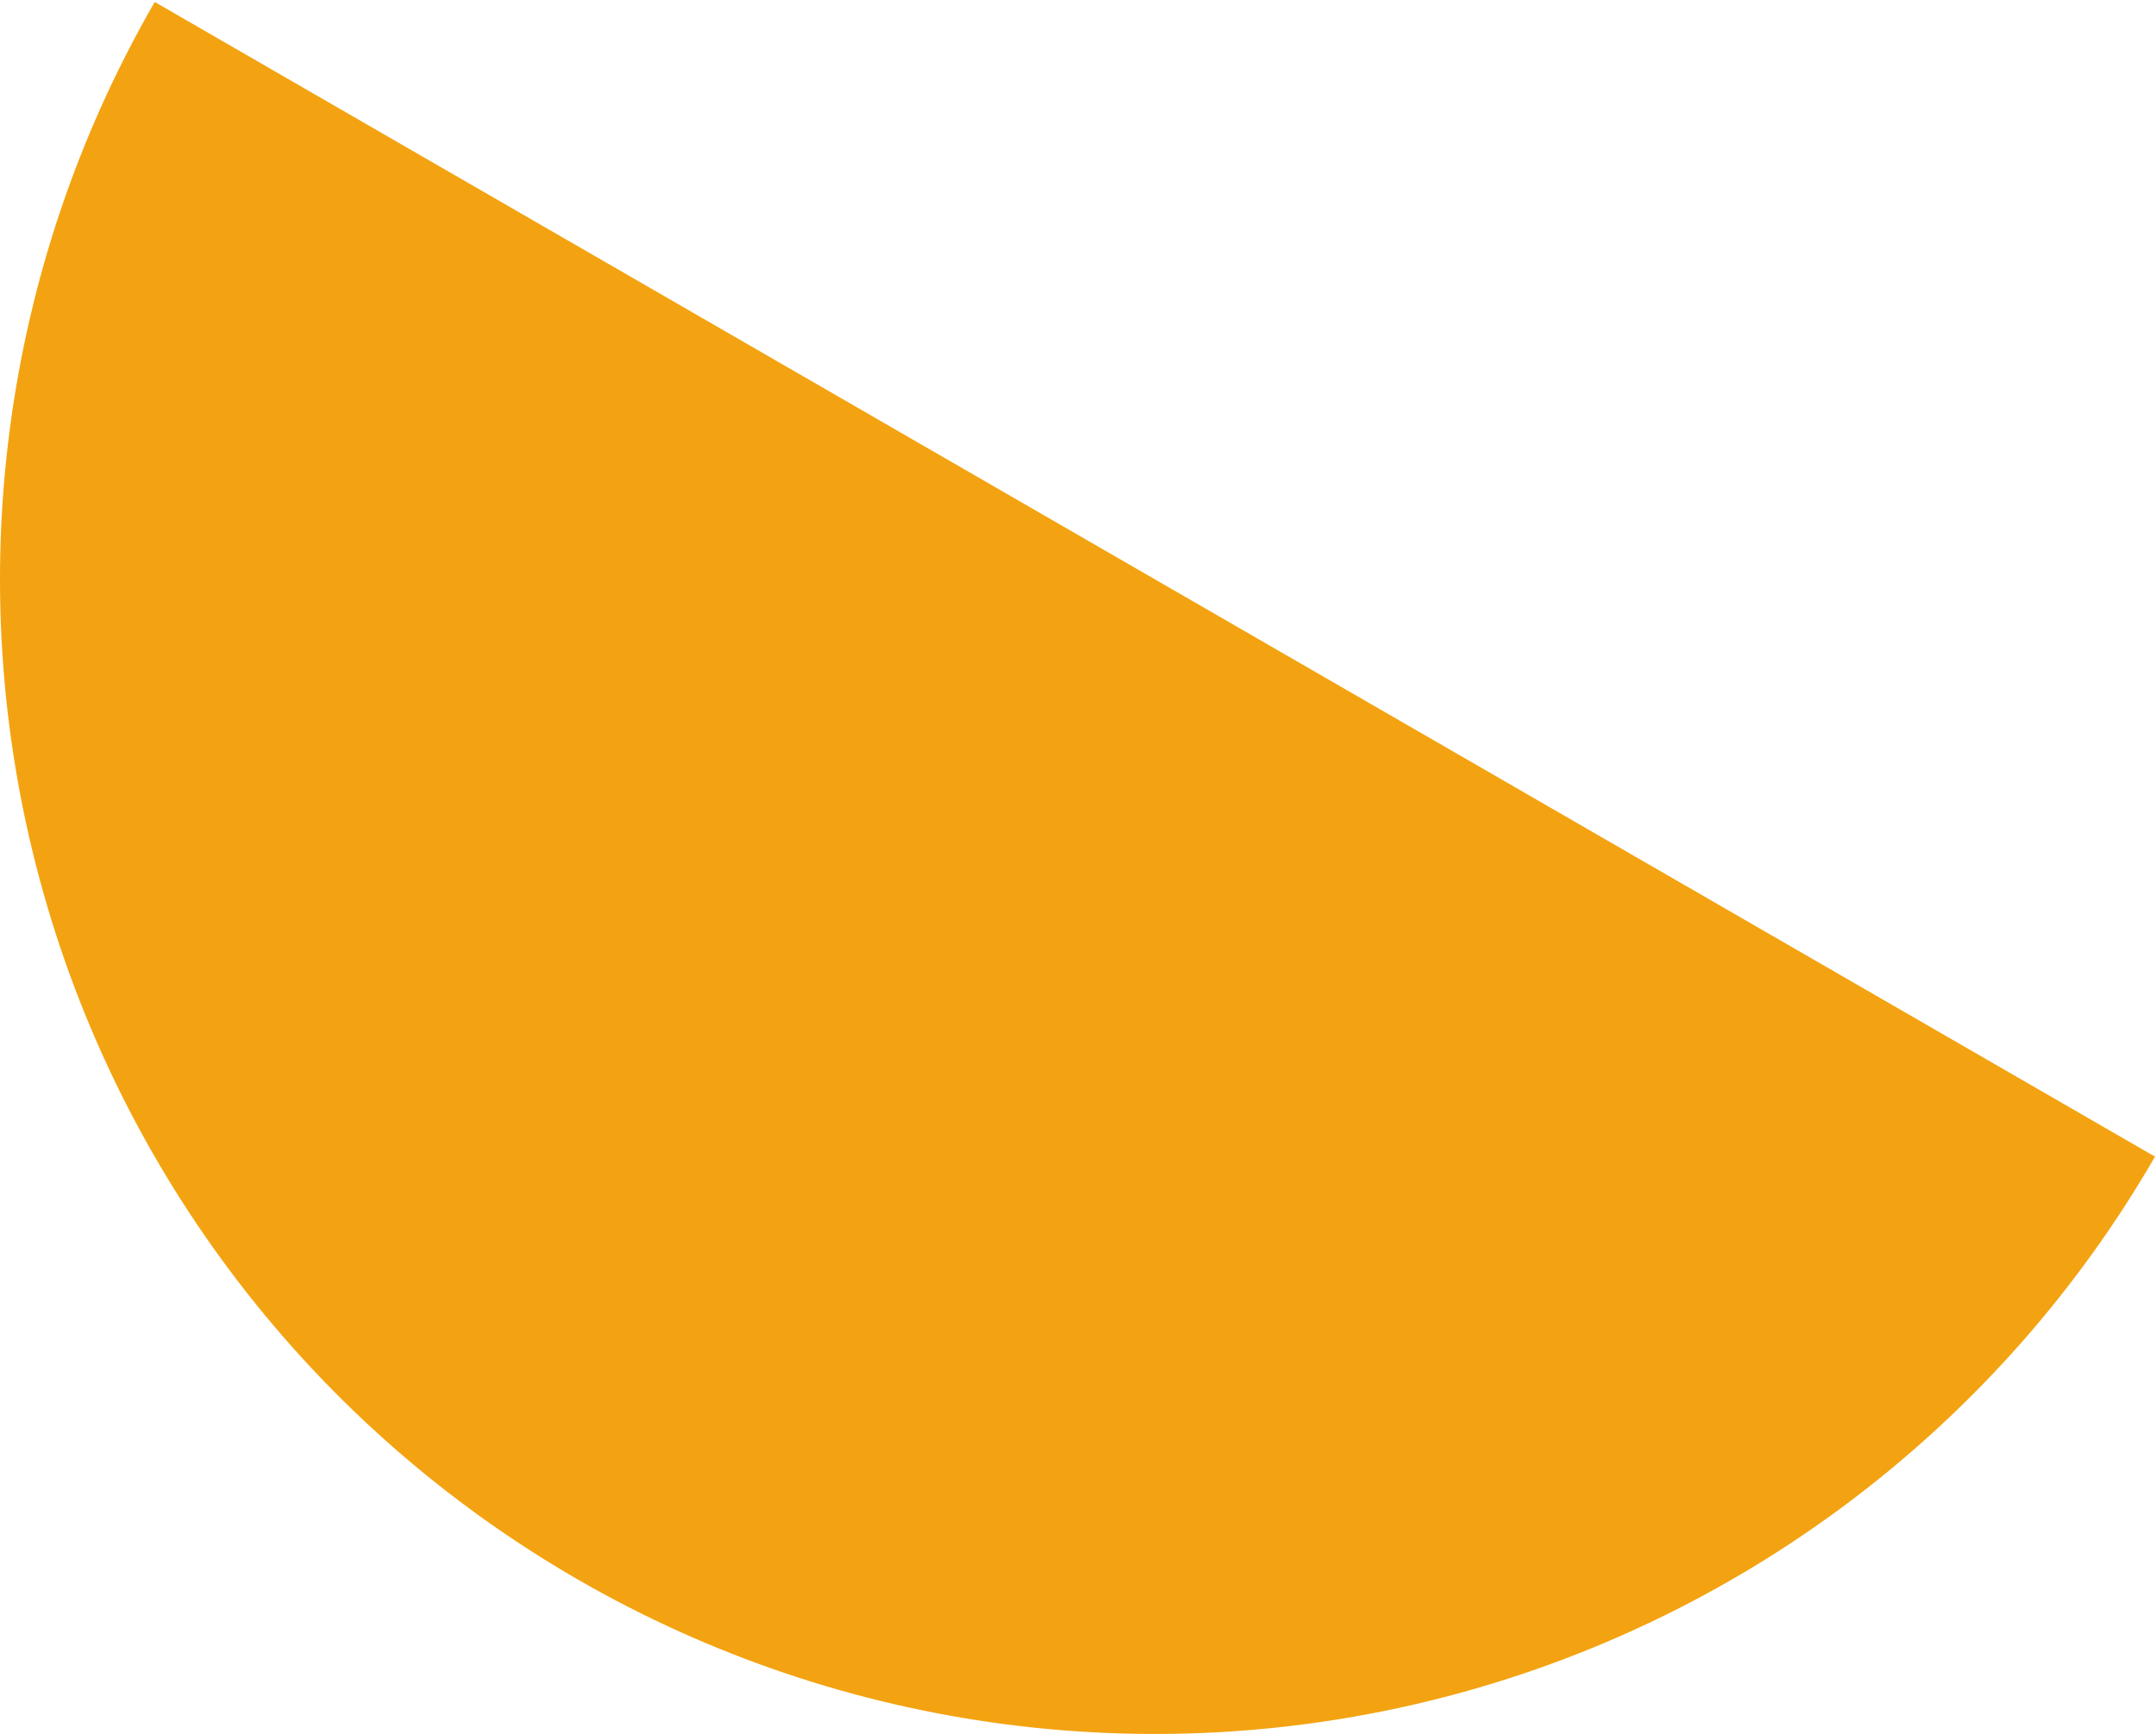 <svg width="547" height="440" viewBox="0 0 547 440" fill="none" xmlns="http://www.w3.org/2000/svg">
<path d="M546.745 293.5C507.891 360.797 443.895 409.904 368.834 430.016C293.773 450.129 213.797 439.6 146.5 400.745C79.203 361.891 30.096 297.895 9.984 222.834C-10.129 147.773 0.4 67.797 39.255 0.5L293 147L546.745 293.5Z" fill="#F3A311"/>
</svg>
